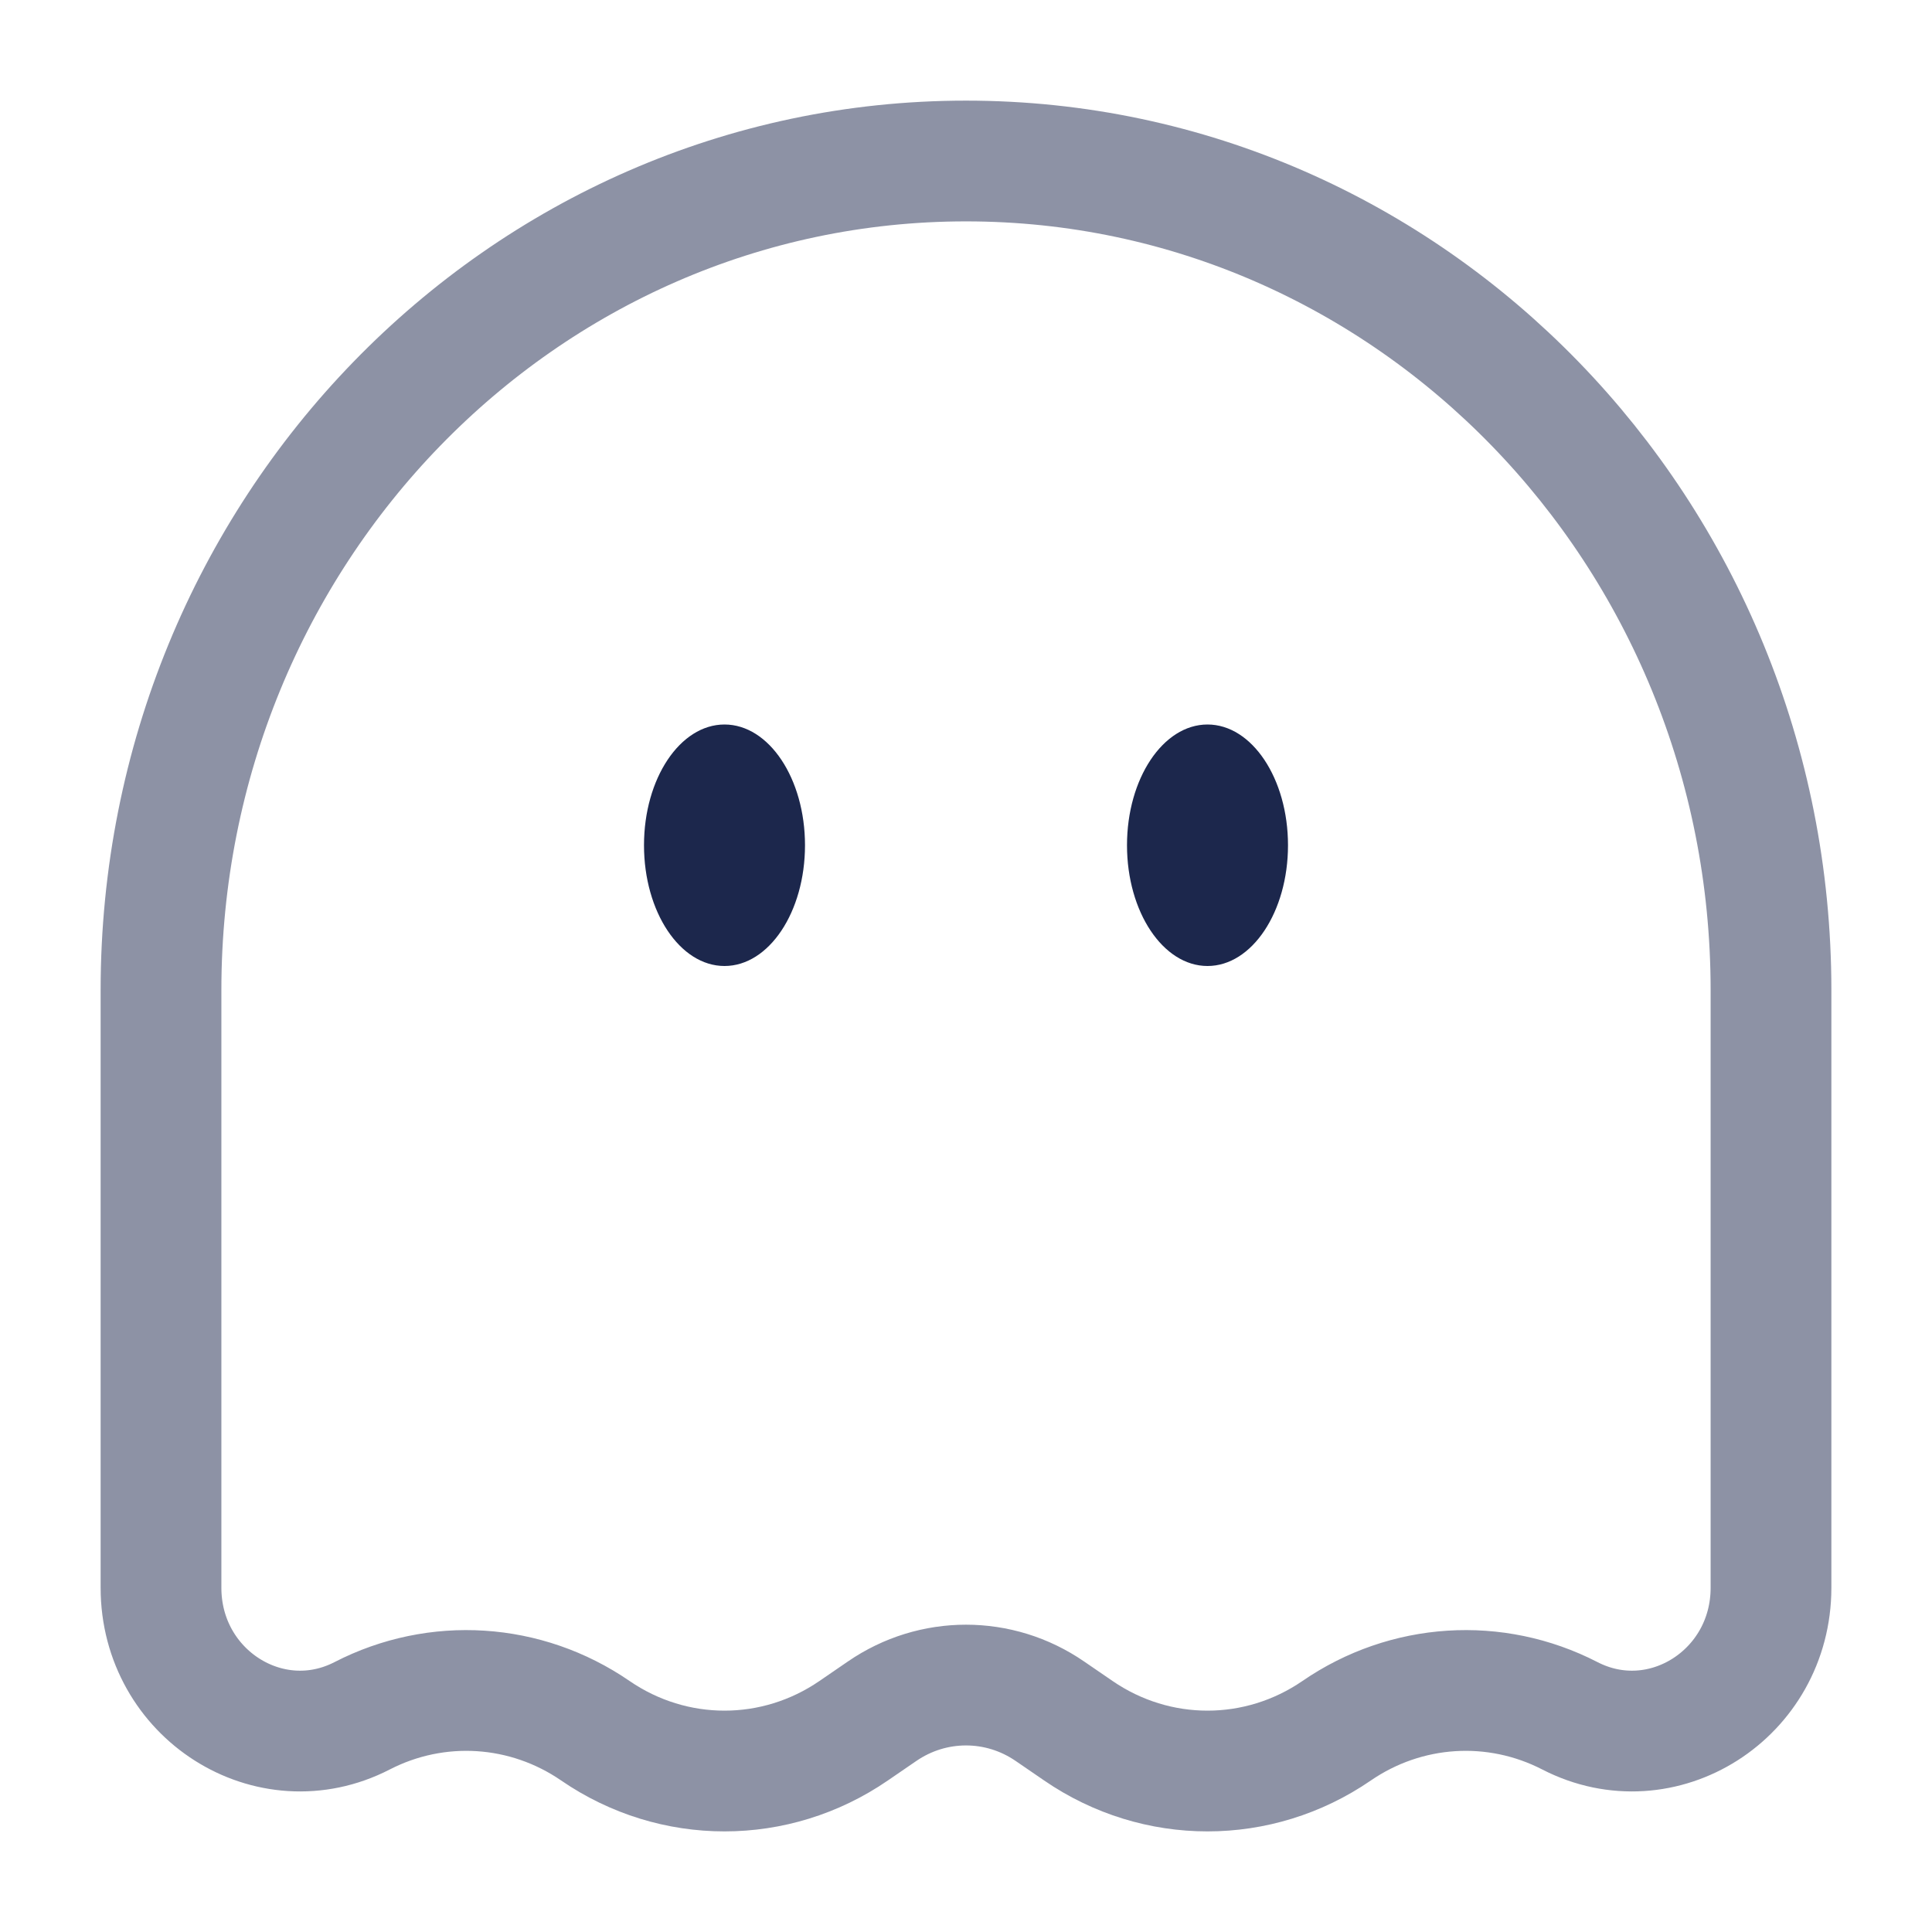 
<svg viewBox="0 0 24 24" fill="none" xmlns="http://www.w3.org/2000/svg" id="ghost">
<path d="M16 10.5C16 11.328 15.552 12 15 12C14.448 12 14 11.328 14 10.5C14 9.672 14.448 9 15 9C15.552 9 16 9.672 16 10.5Z" fill="#1C274C"/>
<ellipse cx="9" cy="10.5" rx="1" ry="1.5" fill="#1C274C"/>
<path opacity="0.5" d="M22 19.723V12.301C22 6.612 17.523 2 12 2C6.477 2 2 6.612 2 12.301V19.723C2 21.045 3.351 21.905 4.499 21.314C5.427 20.836 6.533 20.907 7.396 21.5C8.367 22.167 9.633 22.167 10.604 21.5L10.957 21.258C11.588 20.824 12.412 20.824 13.043 21.258L13.396 21.5C14.367 22.167 15.633 22.167 16.604 21.5C17.467 20.907 18.573 20.836 19.501 21.314C20.649 21.905 22 21.045 22 19.723Z" stroke="#1C274C" stroke-width="1.5"/>
</svg>